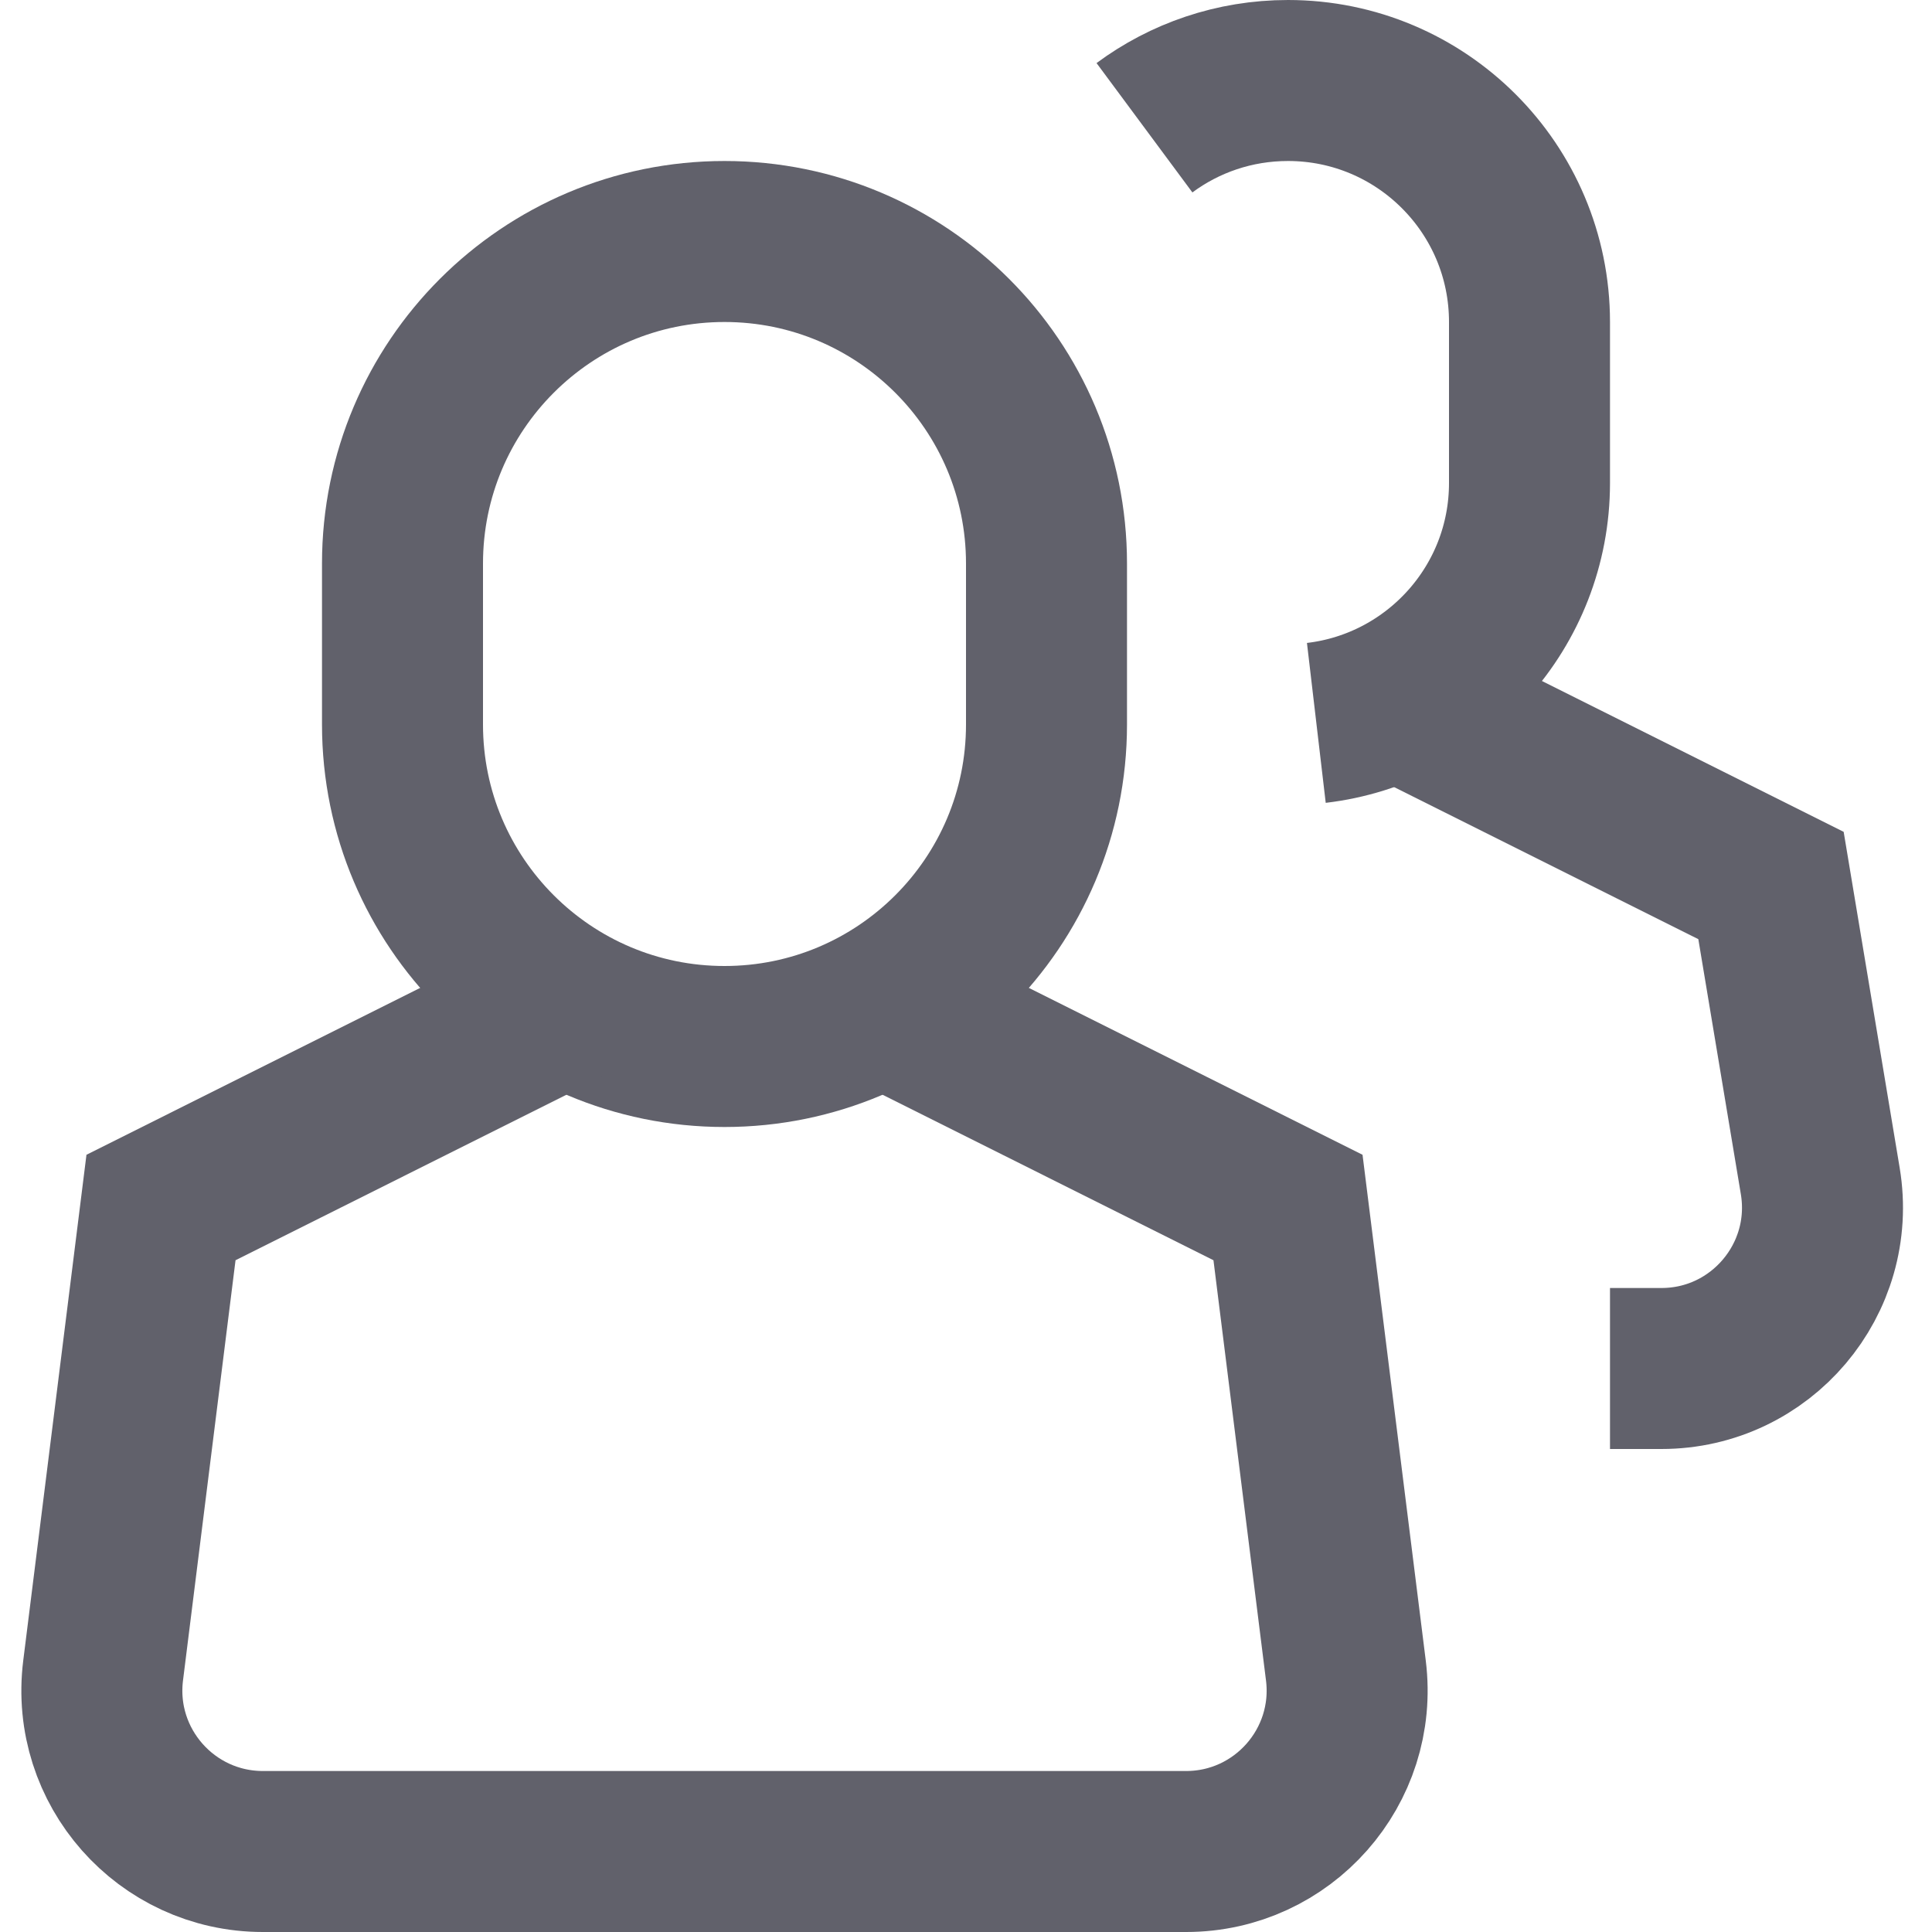 <svg xmlns="http://www.w3.org/2000/svg" height="24" width="24" viewBox="0 0 24 24"><path d="M9,13h0c2.209,0,4-1.791,4-4v-2c0-2.209-1.791-4-4-4h0c-2.209,0-4,1.791-4,4v2c0,2.209,1.791,4,4,4Z" fill="none" stroke="#61616b" stroke-width="2"></path><path d="M7.035,12.482l-5.035,2.518-.719,5.752c-.149,1.194,.782,2.248,1.985,2.248h5.734s5.734,0,5.734,0c1.203,0,2.134-1.054,1.985-2.248l-.719-5.752-5.035-2.518" fill="none" stroke="#61616b" stroke-width="2" data-cap="butt"></path><path d="M20,17h.639c1.236,0,2.176-1.11,1.973-2.329l-.612-3.671-4.647-2.323,.647,.323" fill="none" stroke="#61616b" stroke-width="2" data-color="color-2"></path><path d="M14.217,1.587c.498-.369,1.115-.587,1.783-.587h0c1.657,0,3,1.343,3,3v2c0,1.538-1.157,2.805-2.648,2.98" fill="none" stroke="#61616b" stroke-width="2" data-color="color-2"></path></svg>